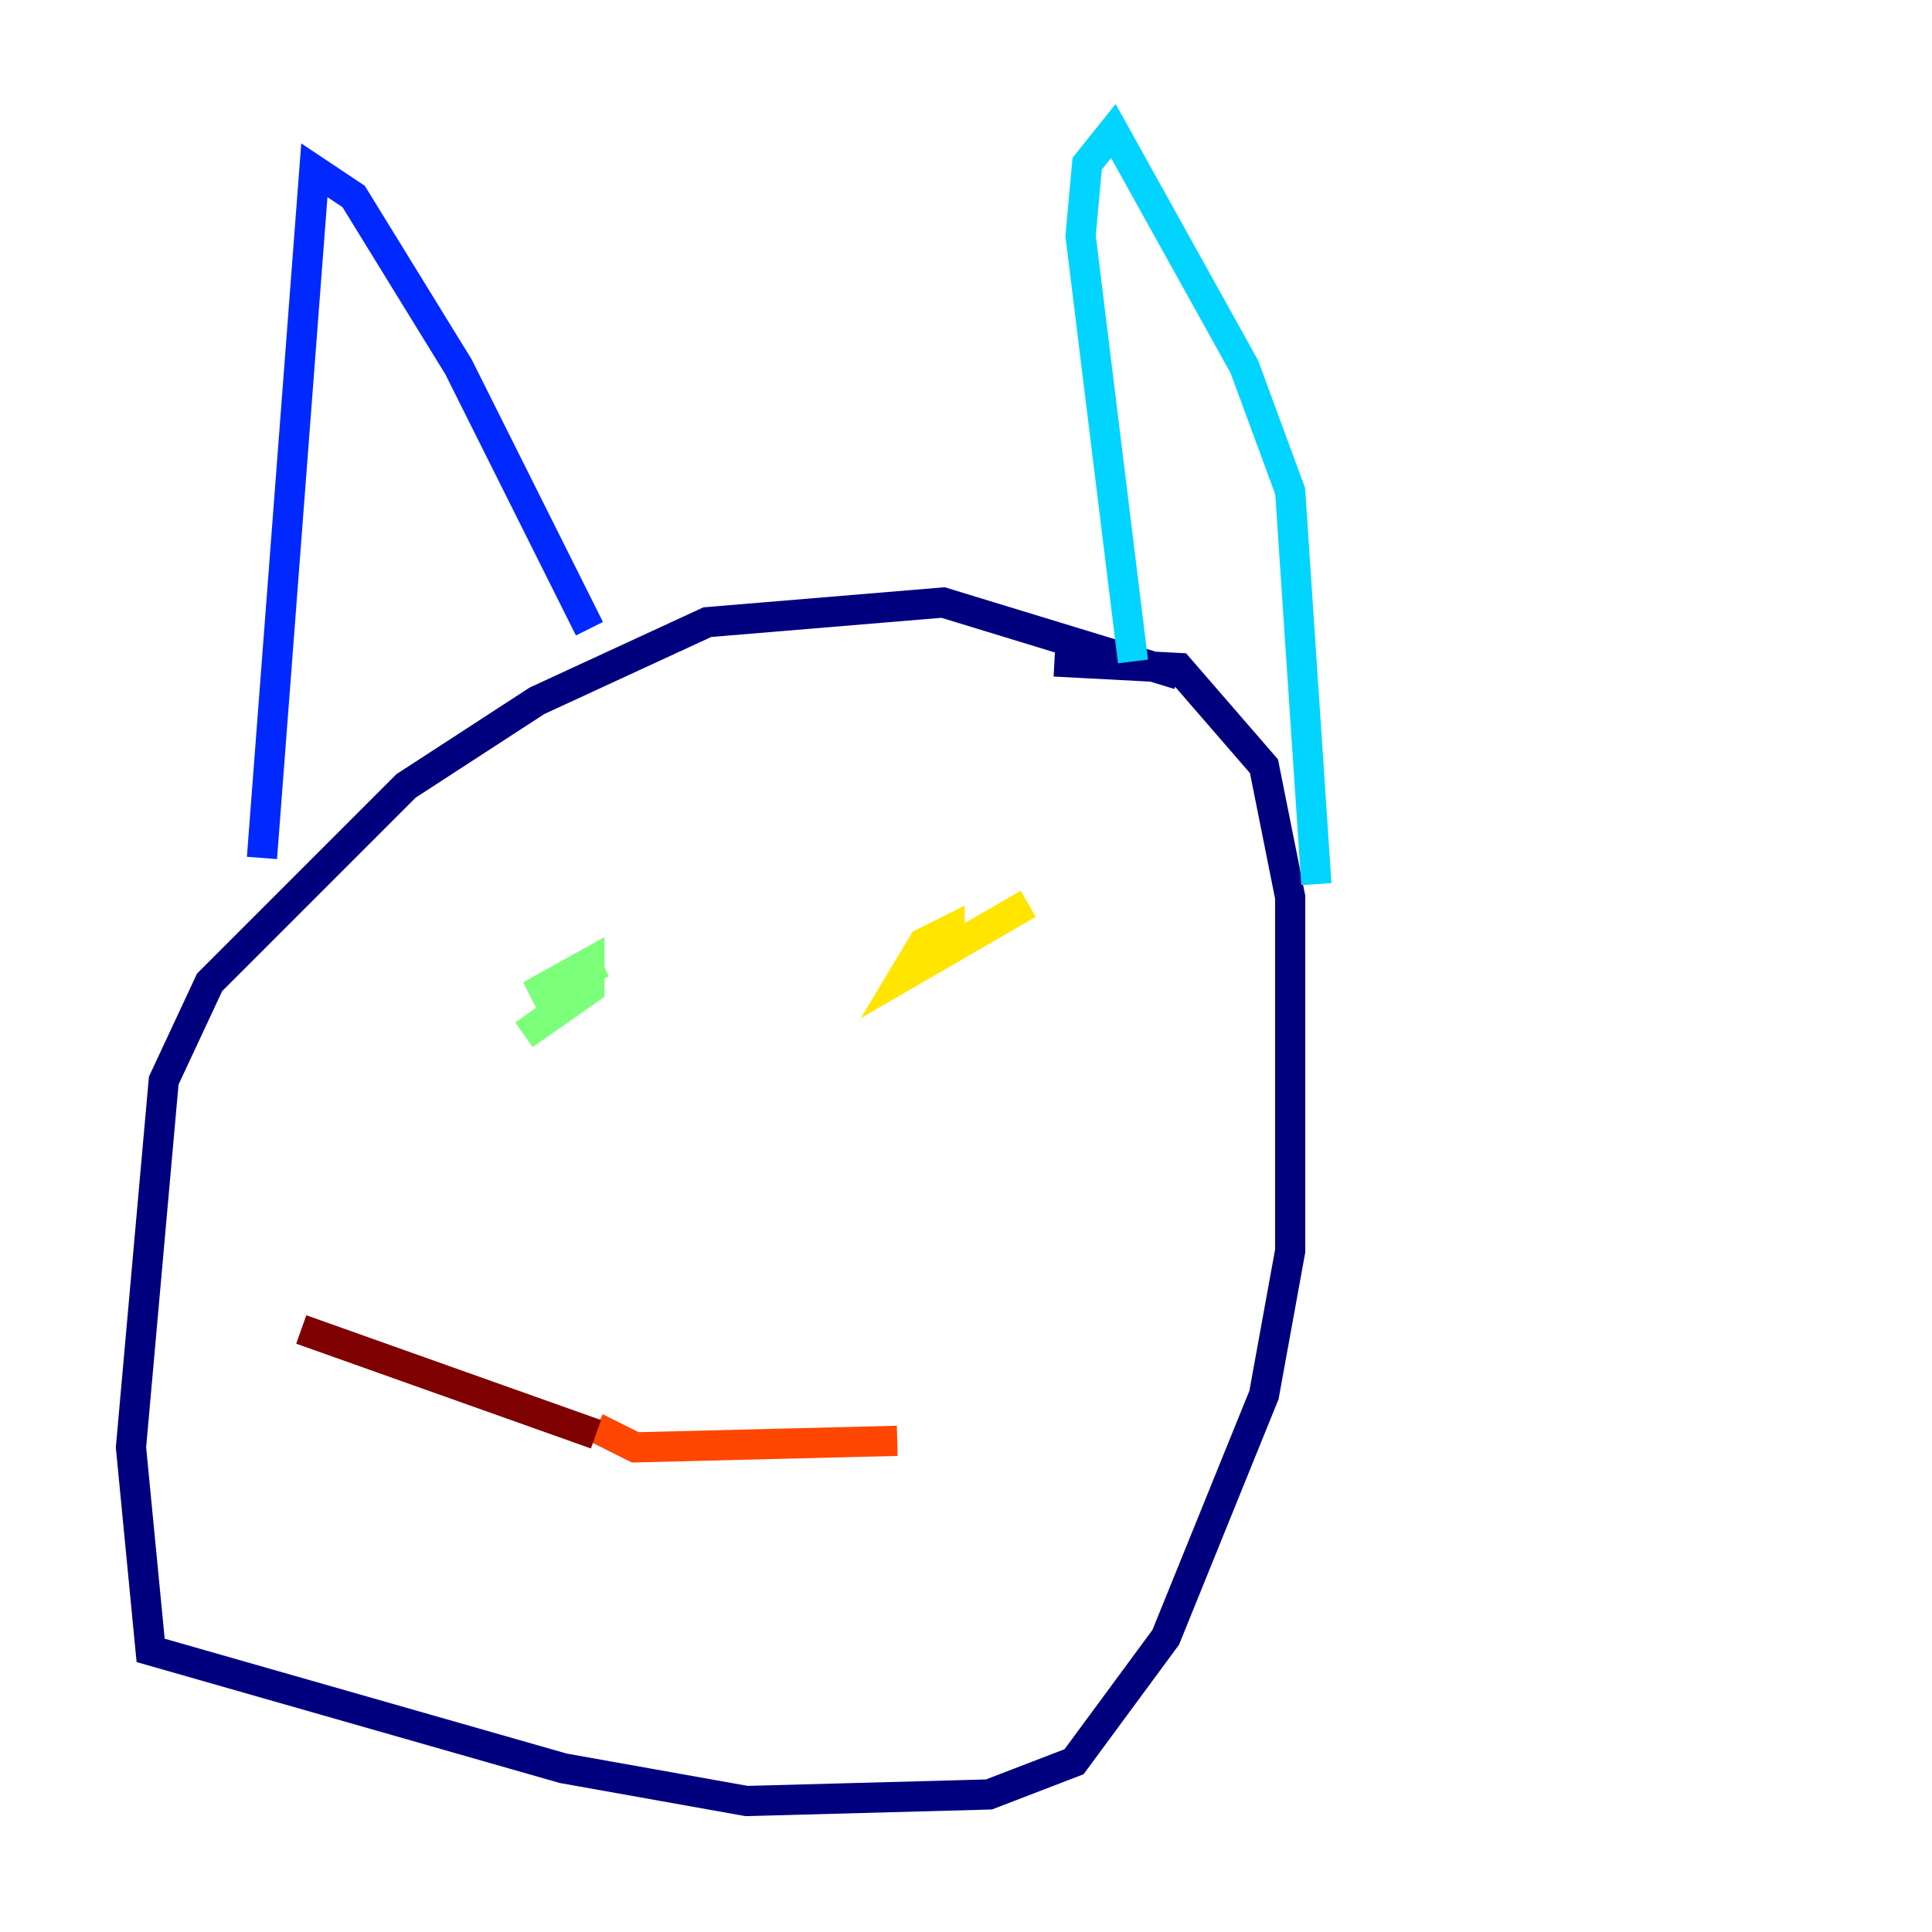 <?xml version="1.0" encoding="utf-8" ?>
<svg baseProfile="tiny" height="128" version="1.2" viewBox="0,0,128,128" width="128" xmlns="http://www.w3.org/2000/svg" xmlns:ev="http://www.w3.org/2001/xml-events" xmlns:xlink="http://www.w3.org/1999/xlink"><defs /><polyline fill="none" points="78.102,44.691 62.481,39.919 46.861,41.22 35.58,46.427 26.902,52.068 13.885,65.085 10.848,71.593 8.678,95.891 9.98,109.342 37.315,117.153 49.464,119.322 65.519,118.888 71.159,116.719 77.234,108.475 83.742,92.42 85.478,82.875 85.478,59.444 83.742,50.766 78.102,44.258 69.858,43.824" stroke="#00007f" stroke-width="2" /><polyline fill="none" points="17.356,56.841 20.827,11.281 23.43,13.017 30.373,24.298 39.051,41.654" stroke="#0028ff" stroke-width="2" /><polyline fill="none" points="75.064,43.824 71.593,15.62 72.027,10.848 73.763,8.678 82.441,24.298 85.478,32.542 87.214,58.576" stroke="#00d4ff" stroke-width="2" /><polyline fill="none" points="39.919,63.783 35.146,65.953 39.051,63.783 39.051,65.519 34.712,68.556" stroke="#7cff79" stroke-width="2" /><polyline fill="none" points="68.122,59.878 59.878,64.651 61.18,62.481 62.915,61.614 62.915,63.349" stroke="#ffe500" stroke-width="2" /><polyline fill="none" points="39.485,94.59 42.088,95.891 59.444,95.458" stroke="#ff4600" stroke-width="2" /><polyline fill="none" points="39.485,95.024 19.959,88.081" stroke="#7f0000" stroke-width="2" /></svg>